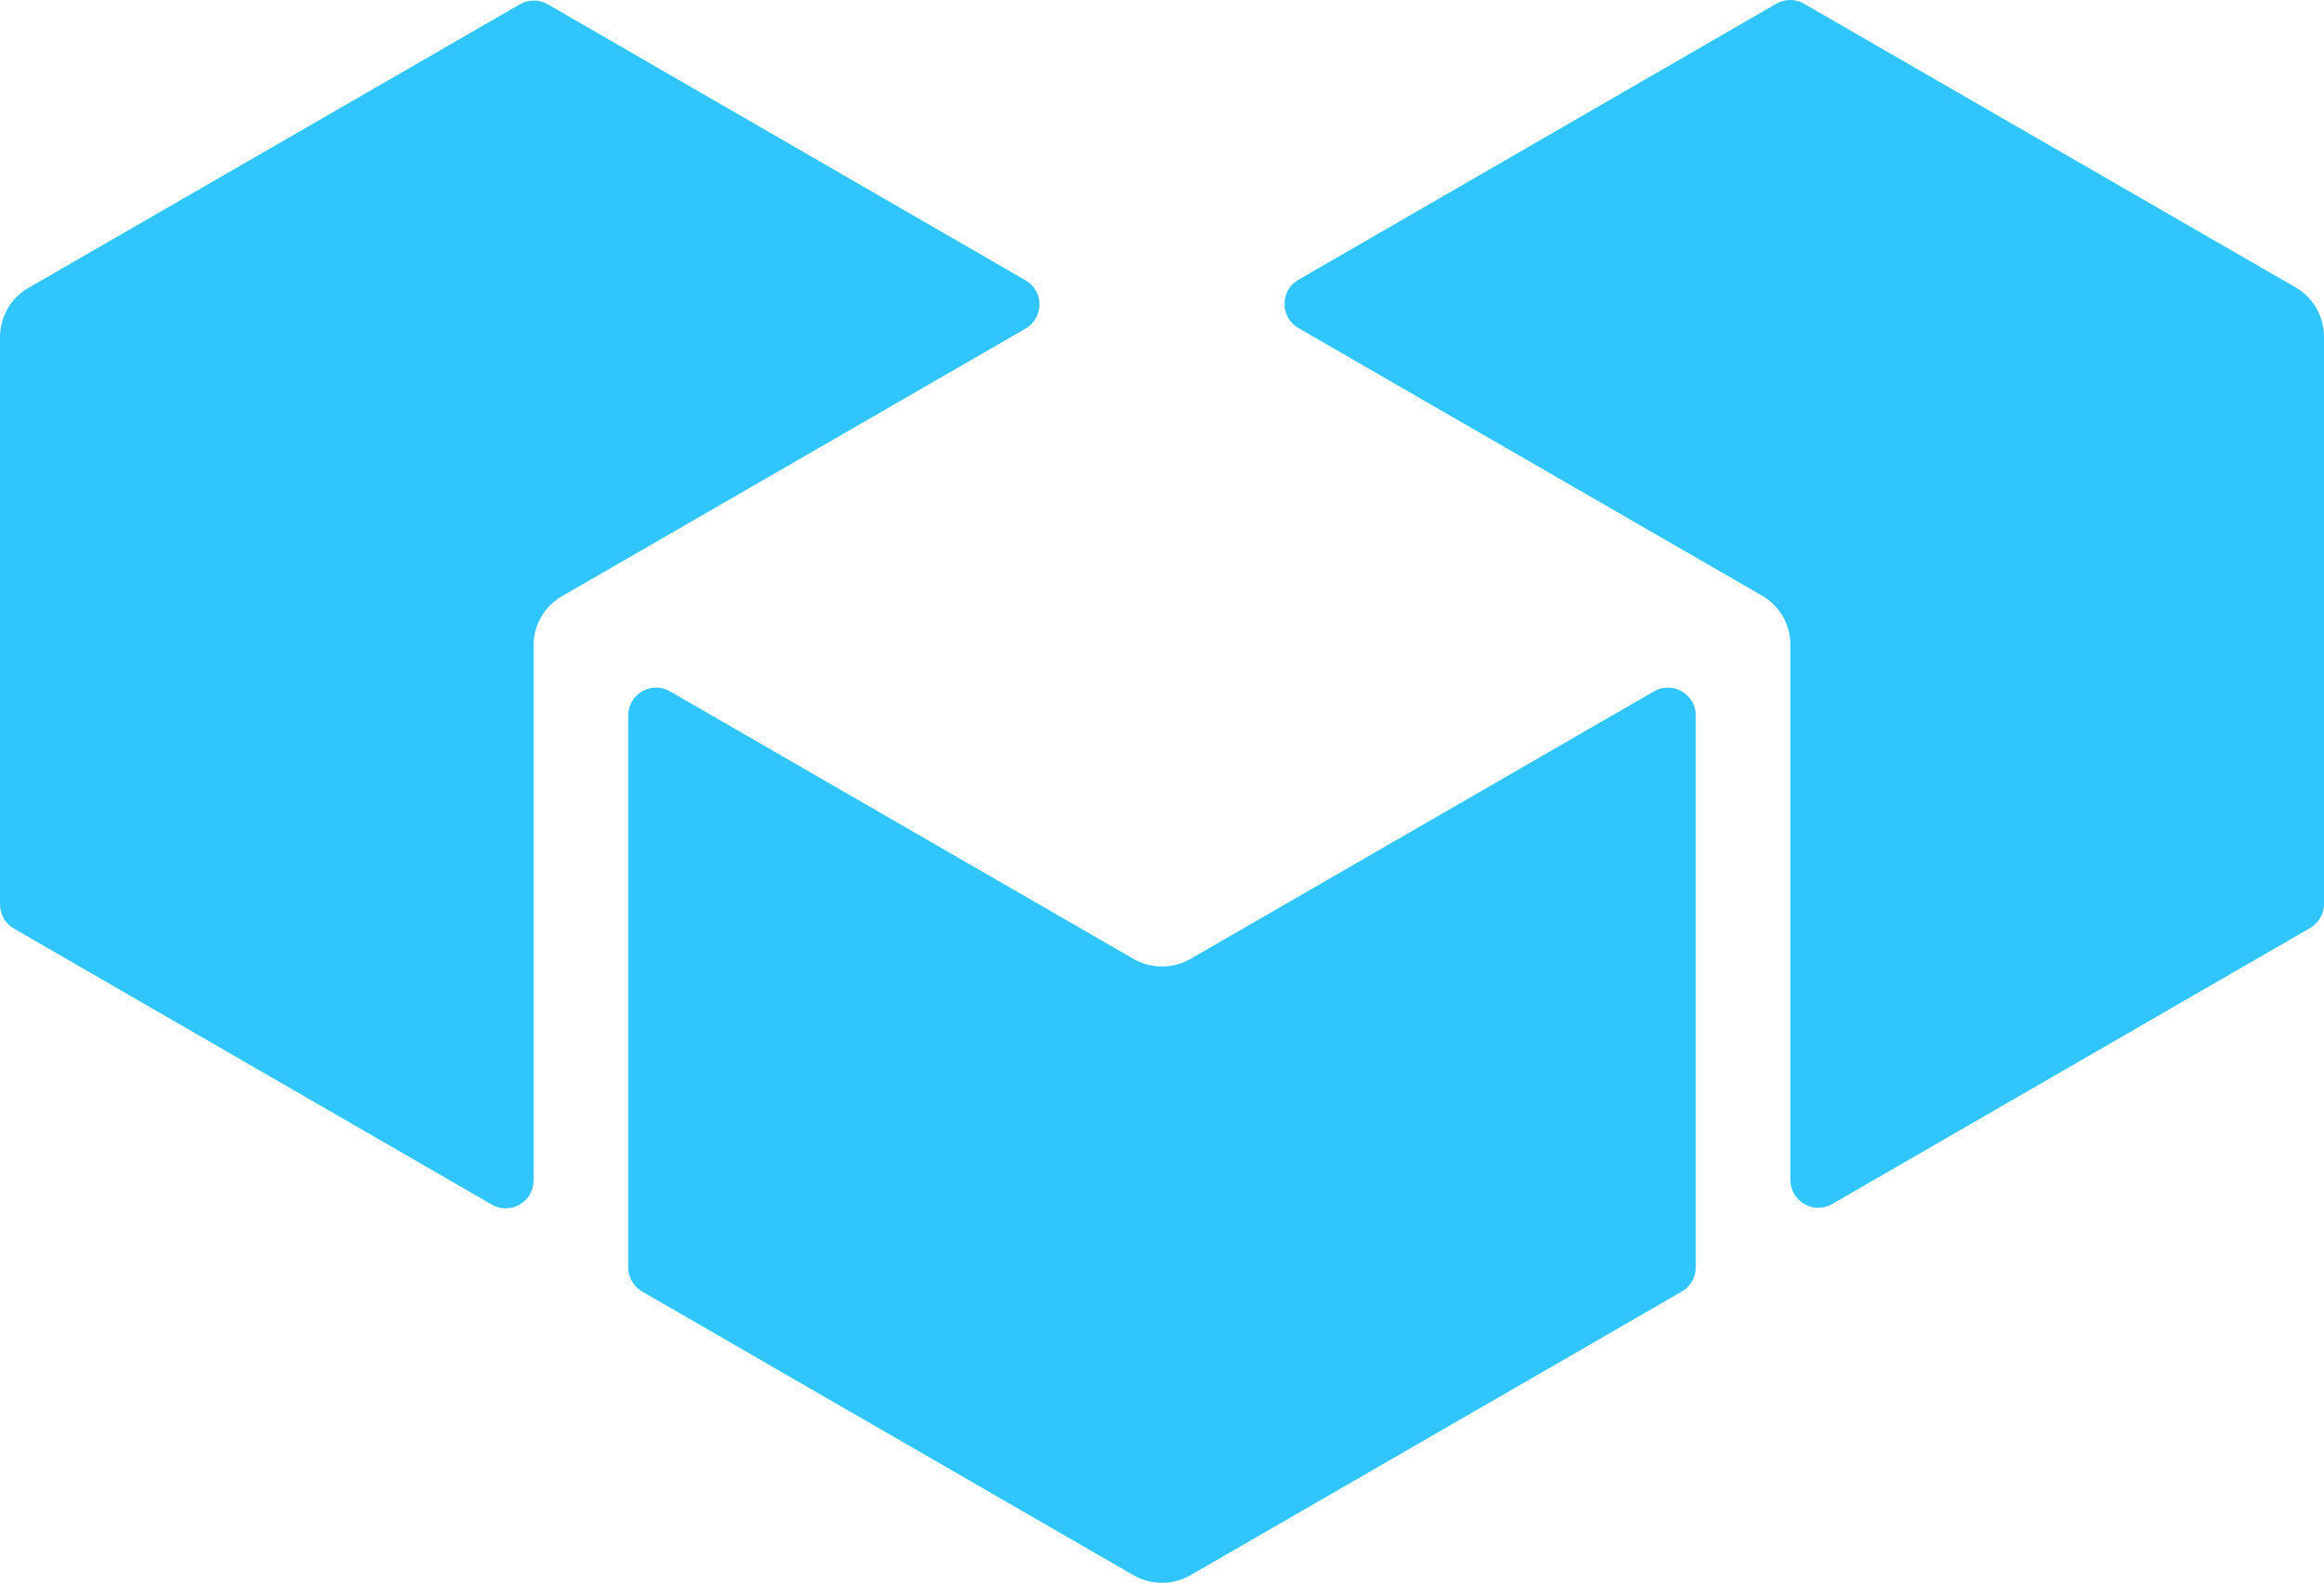 <?xml version="1.0" encoding="UTF-8"?>
<svg id="Layer_2" data-name="Layer 2" xmlns="http://www.w3.org/2000/svg" viewBox="0 0 129.14 87.96">
  <defs>
    <style>
      .cls-1 {
        fill: #30c6fd;
      }
    </style>
  </defs>
  <g id="dsgn">
    <g>
      <path class="cls-1" d="M34.91,39.76v30.67c0,.55.3,1.07.77,1.34l27.31,15.77c.98.56,2.18.56,3.16,0l27.31-15.77c.48-.28.77-.79.77-1.34v-30.67c0-1.19-1.29-1.94-2.32-1.34l-25.76,14.87c-.98.56-2.18.56-3.16,0l-25.76-14.87c-1.03-.6-2.32.15-2.32,1.34Z"/>
      <path class="cls-1" d="M28.89.24L1.58,16c-.98.56-1.58,1.61-1.58,2.73v31.53c0,.55.3,1.07.77,1.34l26.56,15.34c1.03.6,2.32-.15,2.32-1.34v-29.74c0-1.13.6-2.17,1.58-2.73l25.76-14.87c1.03-.6,1.03-2.09,0-2.68L30.44.24c-.48-.28-1.07-.28-1.55,0Z"/>
      <path class="cls-1" d="M100.25.21l27.31,15.76c.98.56,1.58,1.61,1.58,2.73v31.53c0,.55-.3,1.07-.77,1.34l-26.56,15.34c-1.03.6-2.32-.15-2.32-1.34v-29.74c0-1.13-.6-2.17-1.58-2.73l-25.76-14.87c-1.03-.6-1.03-2.09,0-2.68L98.7.21c.48-.28,1.07-.28,1.55,0Z"/>
    </g>
  </g>
</svg>